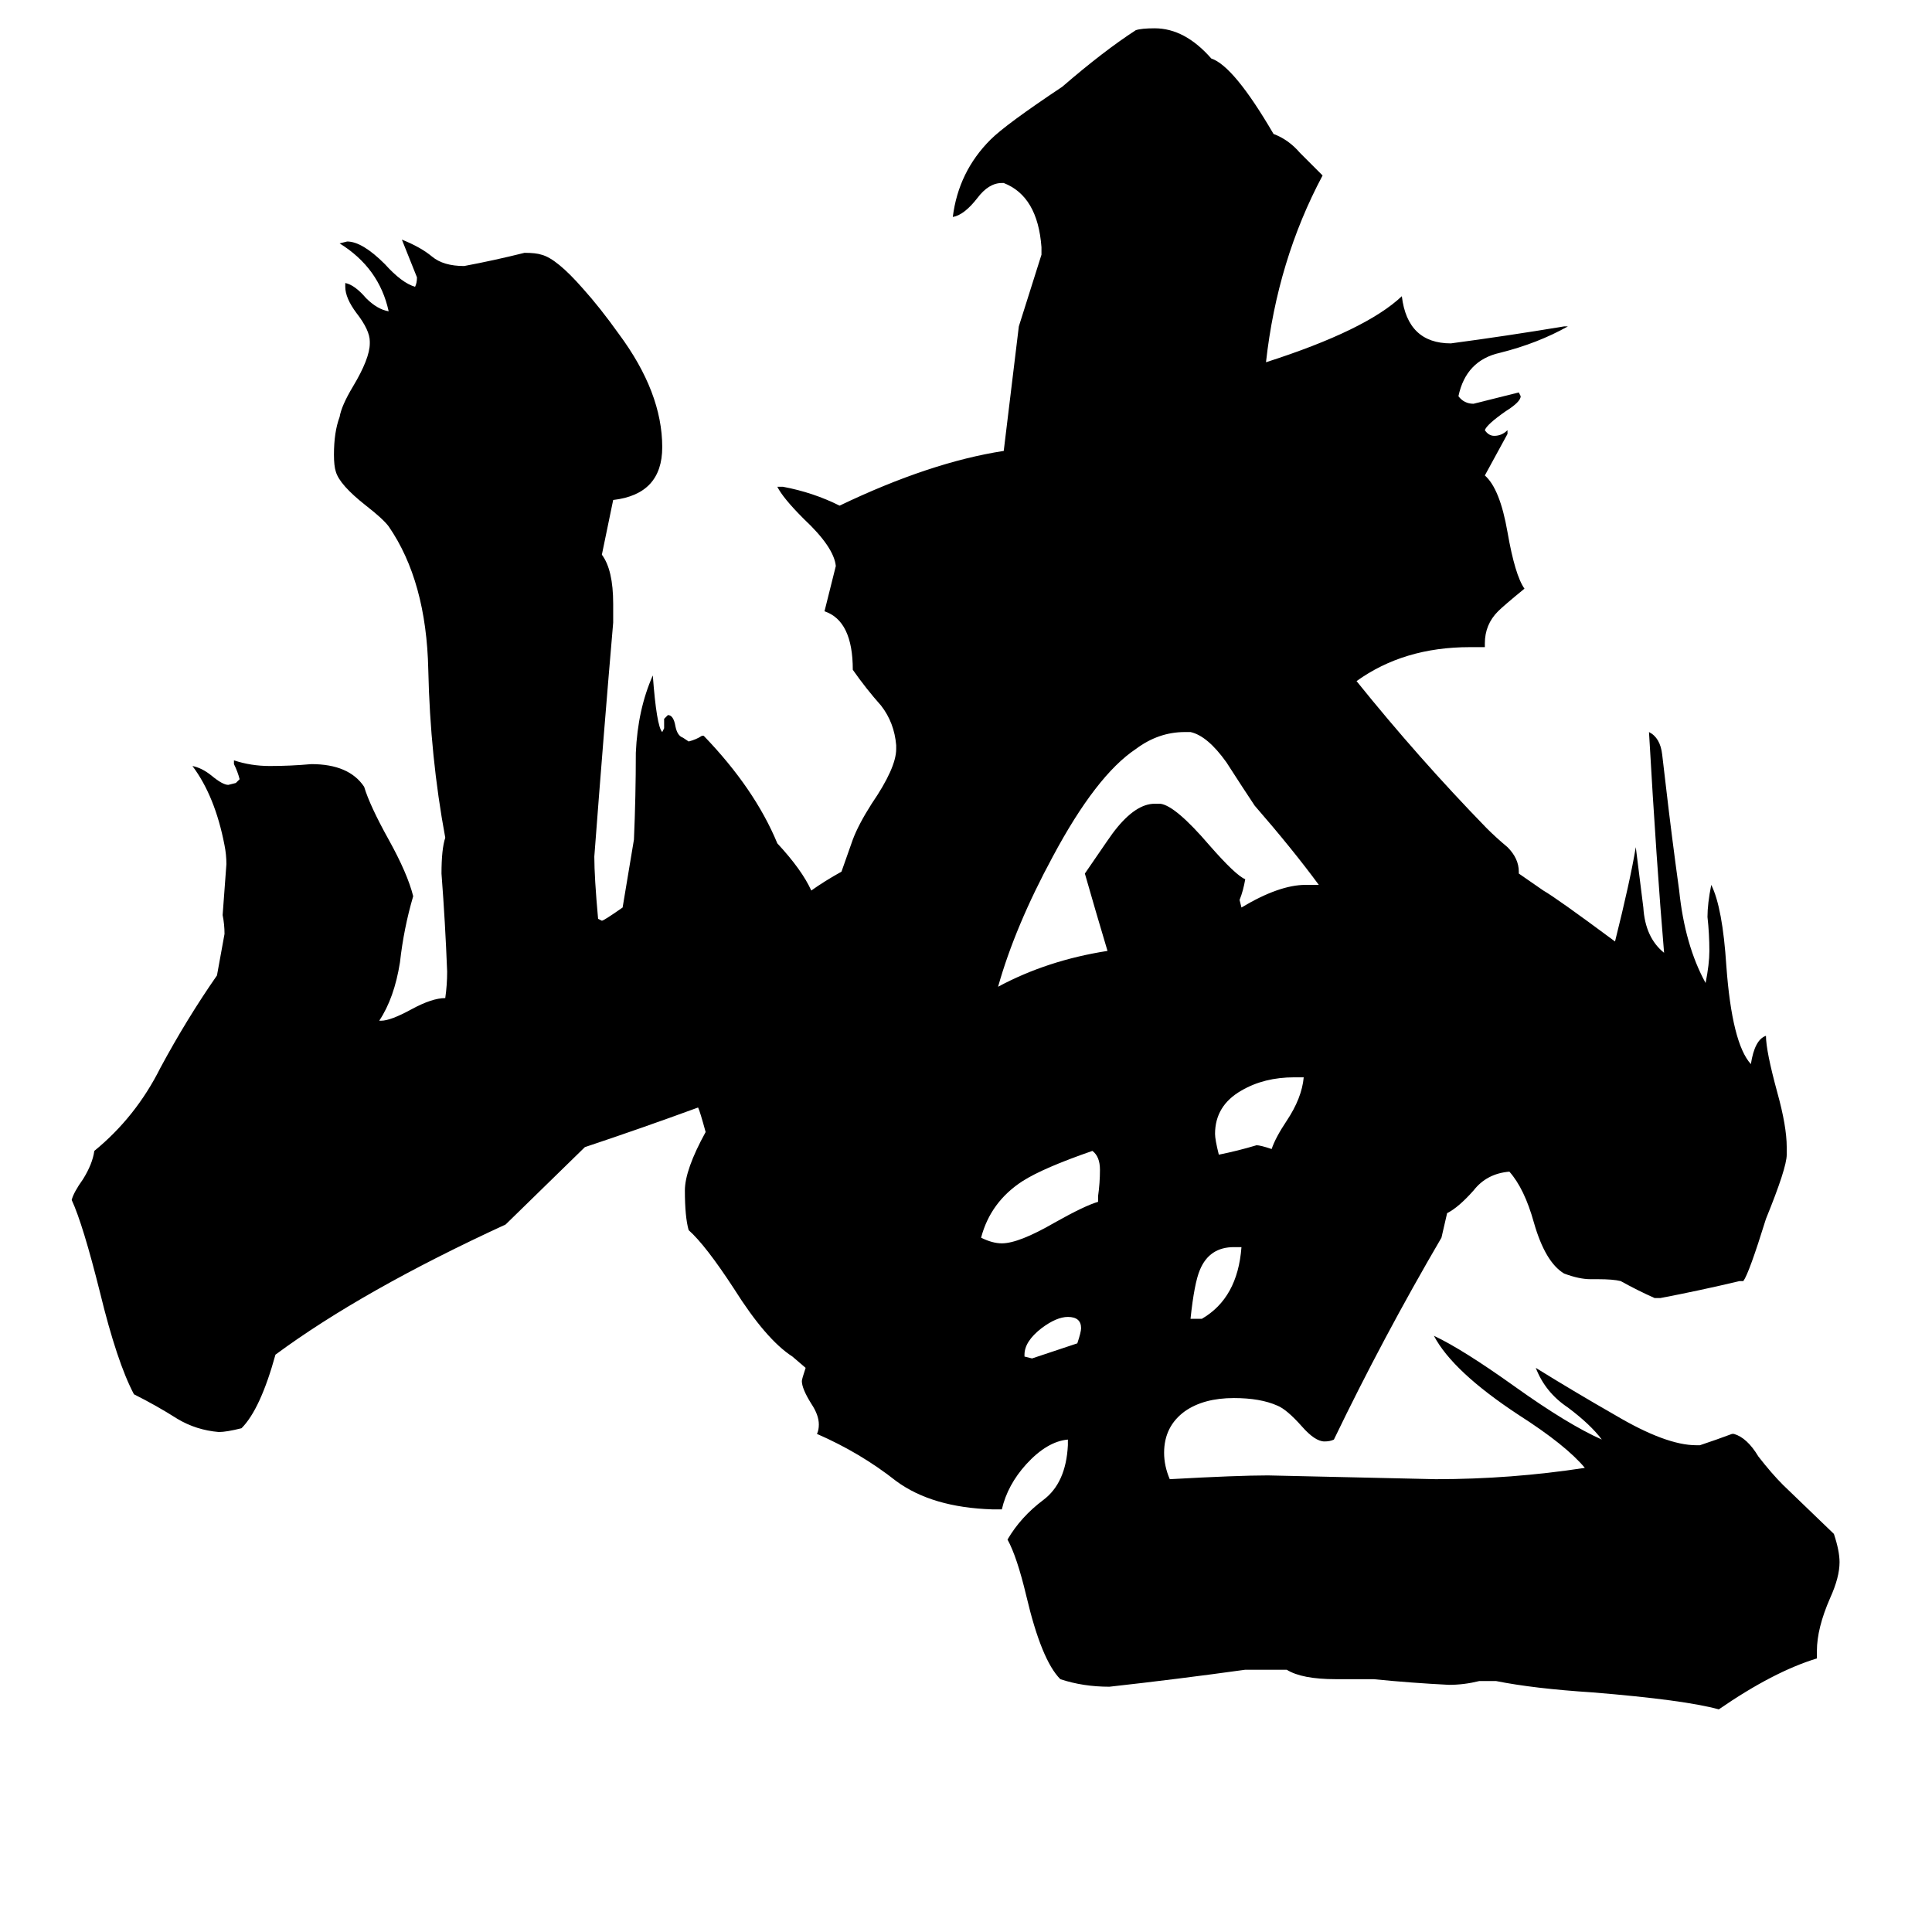 <svg xmlns="http://www.w3.org/2000/svg" viewBox="0 -800 1024 1024">
	<path fill="#000000" d="M573 -96Q573 -102 566 -102Q560 -102 552 -96Q543 -89 543 -82V-81L547 -80Q559 -84 571 -88Q573 -94 573 -96ZM583 -180Q583 -187 579 -190Q553 -181 542 -174Q525 -163 520 -144Q526 -141 531 -141Q540 -141 559 -152Q575 -161 582 -163V-166Q583 -173 583 -180ZM658 -139H654Q641 -139 636 -127Q633 -120 631 -101H637Q656 -112 658 -139ZM691 -229H686Q670 -229 658 -222Q644 -214 644 -199Q644 -196 646 -188Q656 -190 666 -193Q668 -193 674 -191Q676 -197 682 -206Q690 -218 691 -229ZM692 -331H699Q685 -350 665 -373Q659 -382 650 -396Q640 -410 631 -412H628Q614 -412 602 -403Q581 -389 558 -346Q538 -309 529 -277Q555 -291 587 -296Q581 -316 575 -337Q590 -359 591 -360Q602 -374 612 -374H615Q623 -373 641 -352Q655 -336 660 -334Q659 -328 657 -323L658 -319Q678 -331 692 -331ZM675 -729Q683 -726 689 -719Q695 -713 701 -707Q677 -662 671 -608Q724 -625 743 -643Q746 -618 769 -618Q799 -622 829 -627H831Q815 -618 795 -613Q777 -609 773 -590Q776 -586 781 -586Q793 -589 805 -592L806 -590Q806 -587 798 -582Q788 -575 787 -572Q789 -569 792 -569Q796 -569 799 -572V-570Q793 -559 787 -548Q795 -541 799 -518Q803 -495 808 -488Q797 -479 794 -476Q787 -469 787 -459V-457H779Q744 -457 719 -439Q752 -398 788 -361Q793 -356 799 -351Q805 -345 805 -338V-337L818 -328Q825 -324 856 -301Q864 -333 867 -351Q869 -335 871 -319Q872 -303 882 -295Q878 -342 874 -412Q880 -409 881 -400Q882 -392 883 -383Q886 -357 890 -328Q893 -299 904 -279Q906 -289 906 -296Q906 -305 905 -314Q905 -321 907 -331Q913 -319 915 -288Q918 -247 928 -236Q930 -249 936 -251Q936 -243 942 -221Q947 -203 947 -192V-188Q947 -181 936 -154Q927 -125 924 -121H922Q901 -116 880 -112H877Q868 -116 859 -121Q855 -122 847 -122H843Q837 -122 829 -125Q819 -131 813 -152Q808 -170 800 -179Q788 -178 781 -169Q773 -160 767 -157L764 -144Q733 -91 707 -37Q705 -36 702 -36Q697 -36 690 -44Q682 -53 677 -55Q668 -59 654 -59Q638 -59 628 -52Q617 -44 617 -30Q617 -23 620 -16Q656 -18 672 -18Q717 -17 761 -16Q801 -16 840 -22Q830 -34 805 -50Q770 -73 760 -92Q775 -85 803 -65Q831 -45 849 -37Q843 -45 831 -54Q819 -62 814 -75Q835 -62 856 -50Q883 -34 899 -34H901Q910 -37 918 -40H919Q926 -38 932 -28Q939 -19 945 -13L972 13Q975 22 975 28Q975 36 970 47Q963 63 963 75V79Q940 86 911 106Q893 101 844 97Q813 95 793 91H784Q776 93 768 93Q748 92 728 90H708Q690 90 682 85H660Q624 90 588 94Q574 94 562 90Q552 80 544 46Q539 25 534 16Q541 4 553 -5Q565 -14 566 -34V-37Q555 -36 544 -24Q534 -13 531 0H526Q494 -1 475 -15Q456 -30 433 -40Q434 -42 434 -45Q434 -50 430 -56Q425 -64 425 -68Q425 -69 427 -75L420 -81Q406 -90 389 -117Q374 -140 365 -148Q363 -155 363 -169Q363 -180 374 -200Q371 -211 370 -213Q340 -202 310 -192L268 -151Q192 -116 146 -82Q138 -53 128 -43Q120 -41 116 -41Q104 -42 94 -48Q83 -55 71 -61Q62 -78 53 -115Q44 -151 38 -164Q39 -168 44 -175Q49 -183 50 -190Q72 -208 85 -234Q99 -260 115 -283L119 -305Q119 -310 118 -315Q119 -328 120 -342Q120 -347 119 -352Q114 -378 102 -394Q107 -393 112 -389Q118 -384 121 -384L125 -385L127 -387Q126 -391 124 -395V-397Q133 -394 143 -394Q154 -394 165 -395Q185 -395 193 -383Q196 -373 206 -355Q216 -337 219 -325Q214 -308 212 -290Q209 -271 201 -259H202Q207 -259 218 -265Q229 -271 236 -271Q237 -278 237 -285Q236 -311 234 -337Q234 -350 236 -356Q228 -399 227 -445Q226 -492 206 -521Q203 -525 194 -532Q180 -543 178 -550Q177 -553 177 -559Q177 -571 180 -579Q181 -585 187 -595Q196 -610 196 -618V-619Q196 -625 189 -634Q183 -642 183 -648V-650Q188 -649 194 -642Q200 -636 206 -635Q201 -658 180 -671L184 -672Q192 -672 204 -660Q213 -650 220 -648Q221 -650 221 -653Q217 -663 213 -673Q223 -669 229 -664Q235 -659 246 -659Q262 -662 278 -666Q284 -666 287 -665Q295 -663 309 -647Q318 -637 328 -623Q351 -592 351 -563Q351 -538 325 -535L319 -506Q325 -498 325 -480V-470Q320 -412 315 -346Q315 -335 317 -313L319 -312Q320 -312 330 -319Q333 -337 336 -355Q337 -378 337 -401Q338 -424 346 -442Q348 -415 351 -412L352 -414V-419L354 -421Q357 -421 358 -415Q359 -410 362 -409L365 -407Q369 -408 372 -410H373Q400 -382 412 -353Q425 -339 430 -328Q437 -333 446 -338L452 -355Q455 -363 462 -374Q475 -393 475 -403V-405Q474 -417 467 -426Q459 -435 452 -445Q452 -471 437 -476Q440 -488 443 -500Q442 -510 426 -525Q415 -536 412 -542H415Q431 -539 445 -532Q493 -555 532 -561Q536 -594 540 -627Q546 -646 552 -665V-669Q550 -696 532 -703H531Q524 -703 518 -695Q511 -686 505 -685Q508 -709 525 -726Q533 -734 563 -754Q585 -773 602 -784Q605 -785 612 -785Q628 -785 642 -769Q654 -765 675 -729Z"/>
</svg>